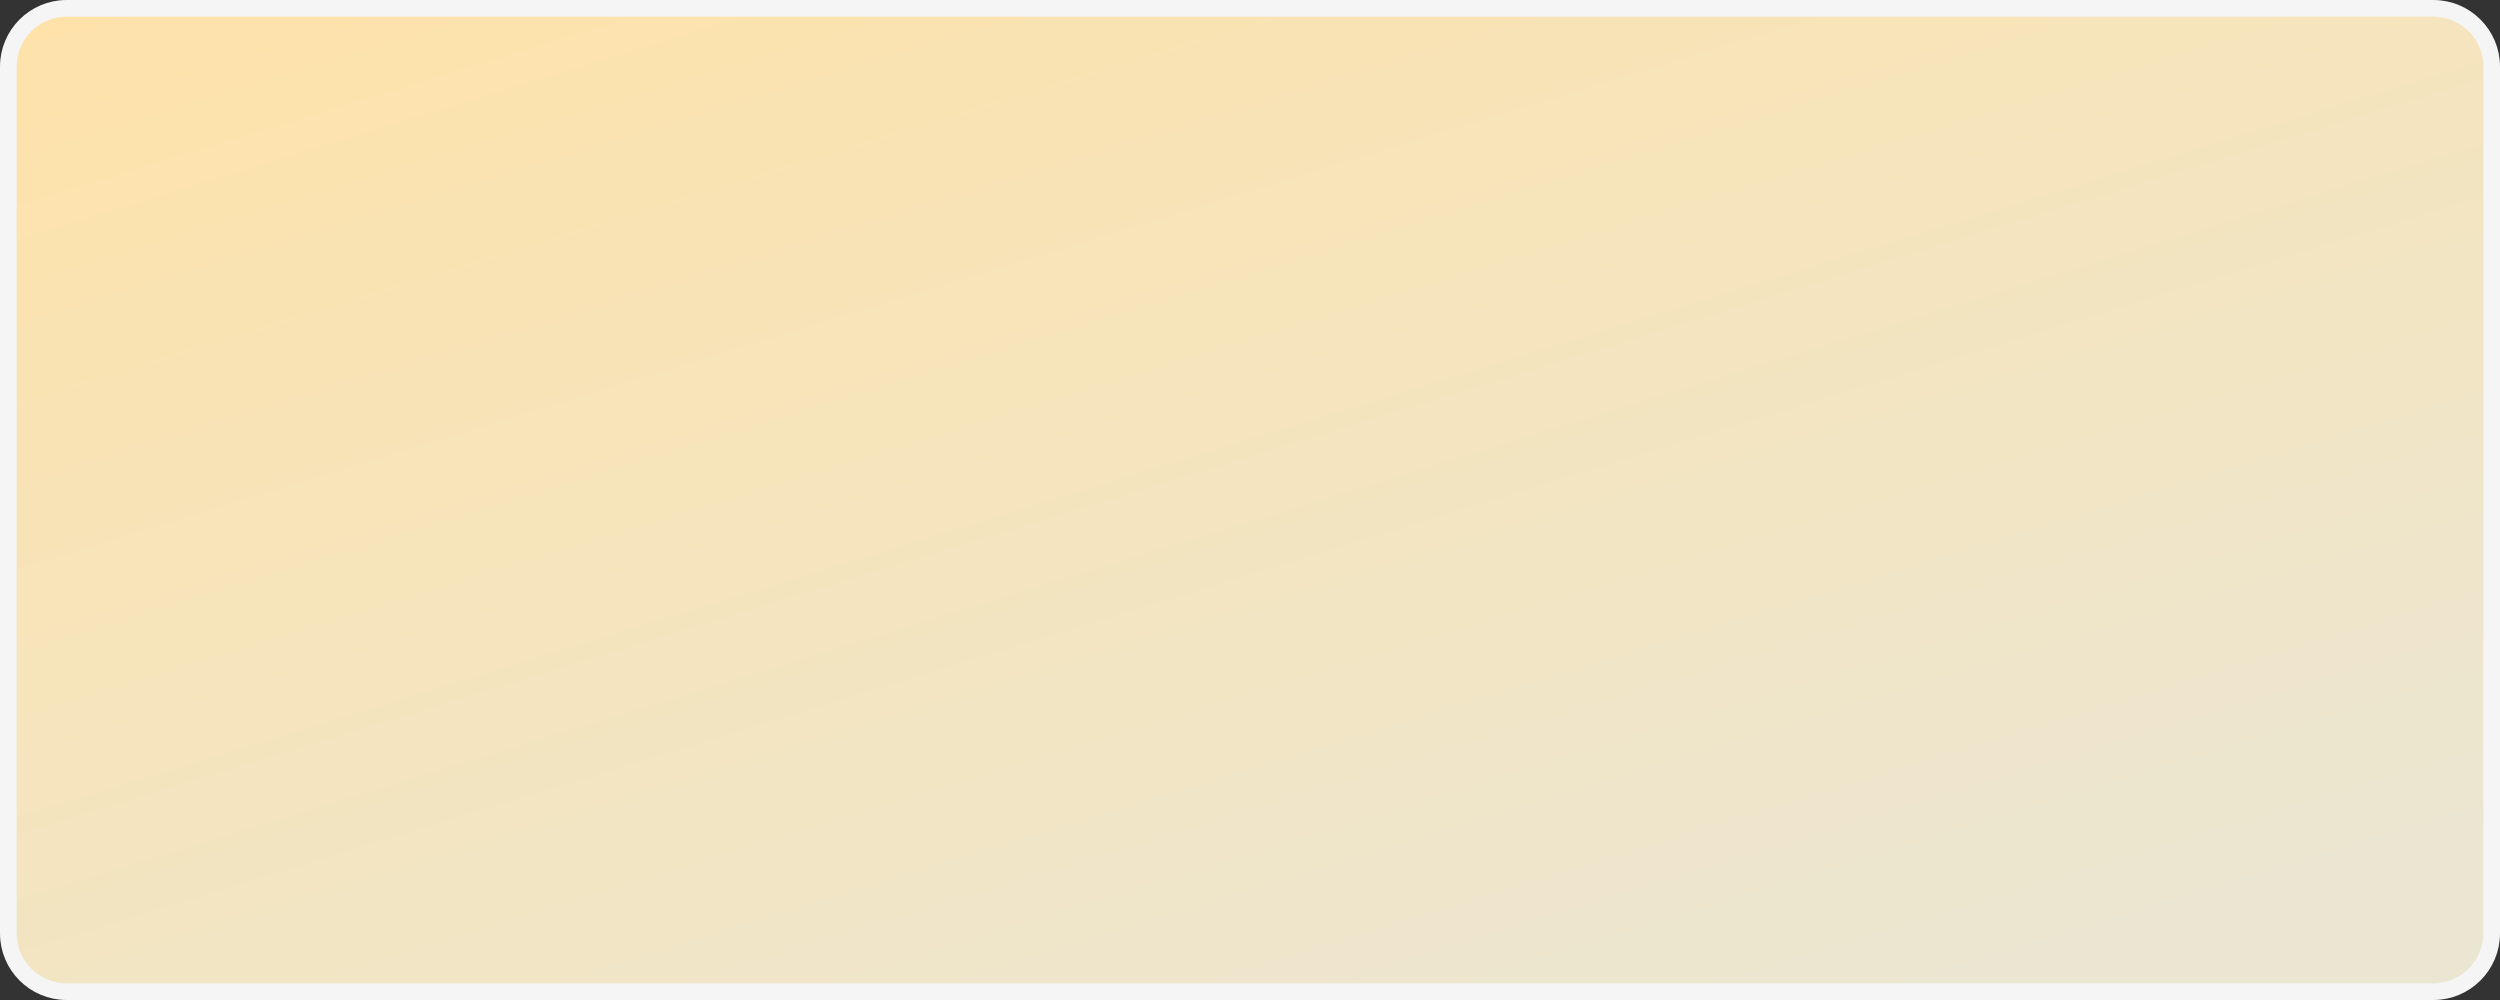 <svg width="300" height="120" viewBox="0 0 300 120" fill="none" xmlns="http://www.w3.org/2000/svg">
<rect x="0" y="0" width="300" height="120" fill="#333333" stroke="none"/>
<path d="M8 119C4.134 119 1 115.866 1 112V8C1 4.134 4.134 1 8 1H292C295.866 1 299 4.134 299 8V112C299 115.866 295.866 119 292 119H8Z" fill="url(#paint0_linear_530_56332)" stroke="#F5F5F5" stroke-width="2"/>
<defs>
<linearGradient id="paint0_linear_530_56332" x1="-124.37" y1="32.822" x2="-68.849" y2="213.879" gradientUnits="userSpaceOnUse">
<stop stop-color="#FFE2A8"/>
<stop offset="1" stop-color="#EBE6D2"/>
</linearGradient>
</defs>
</svg>
